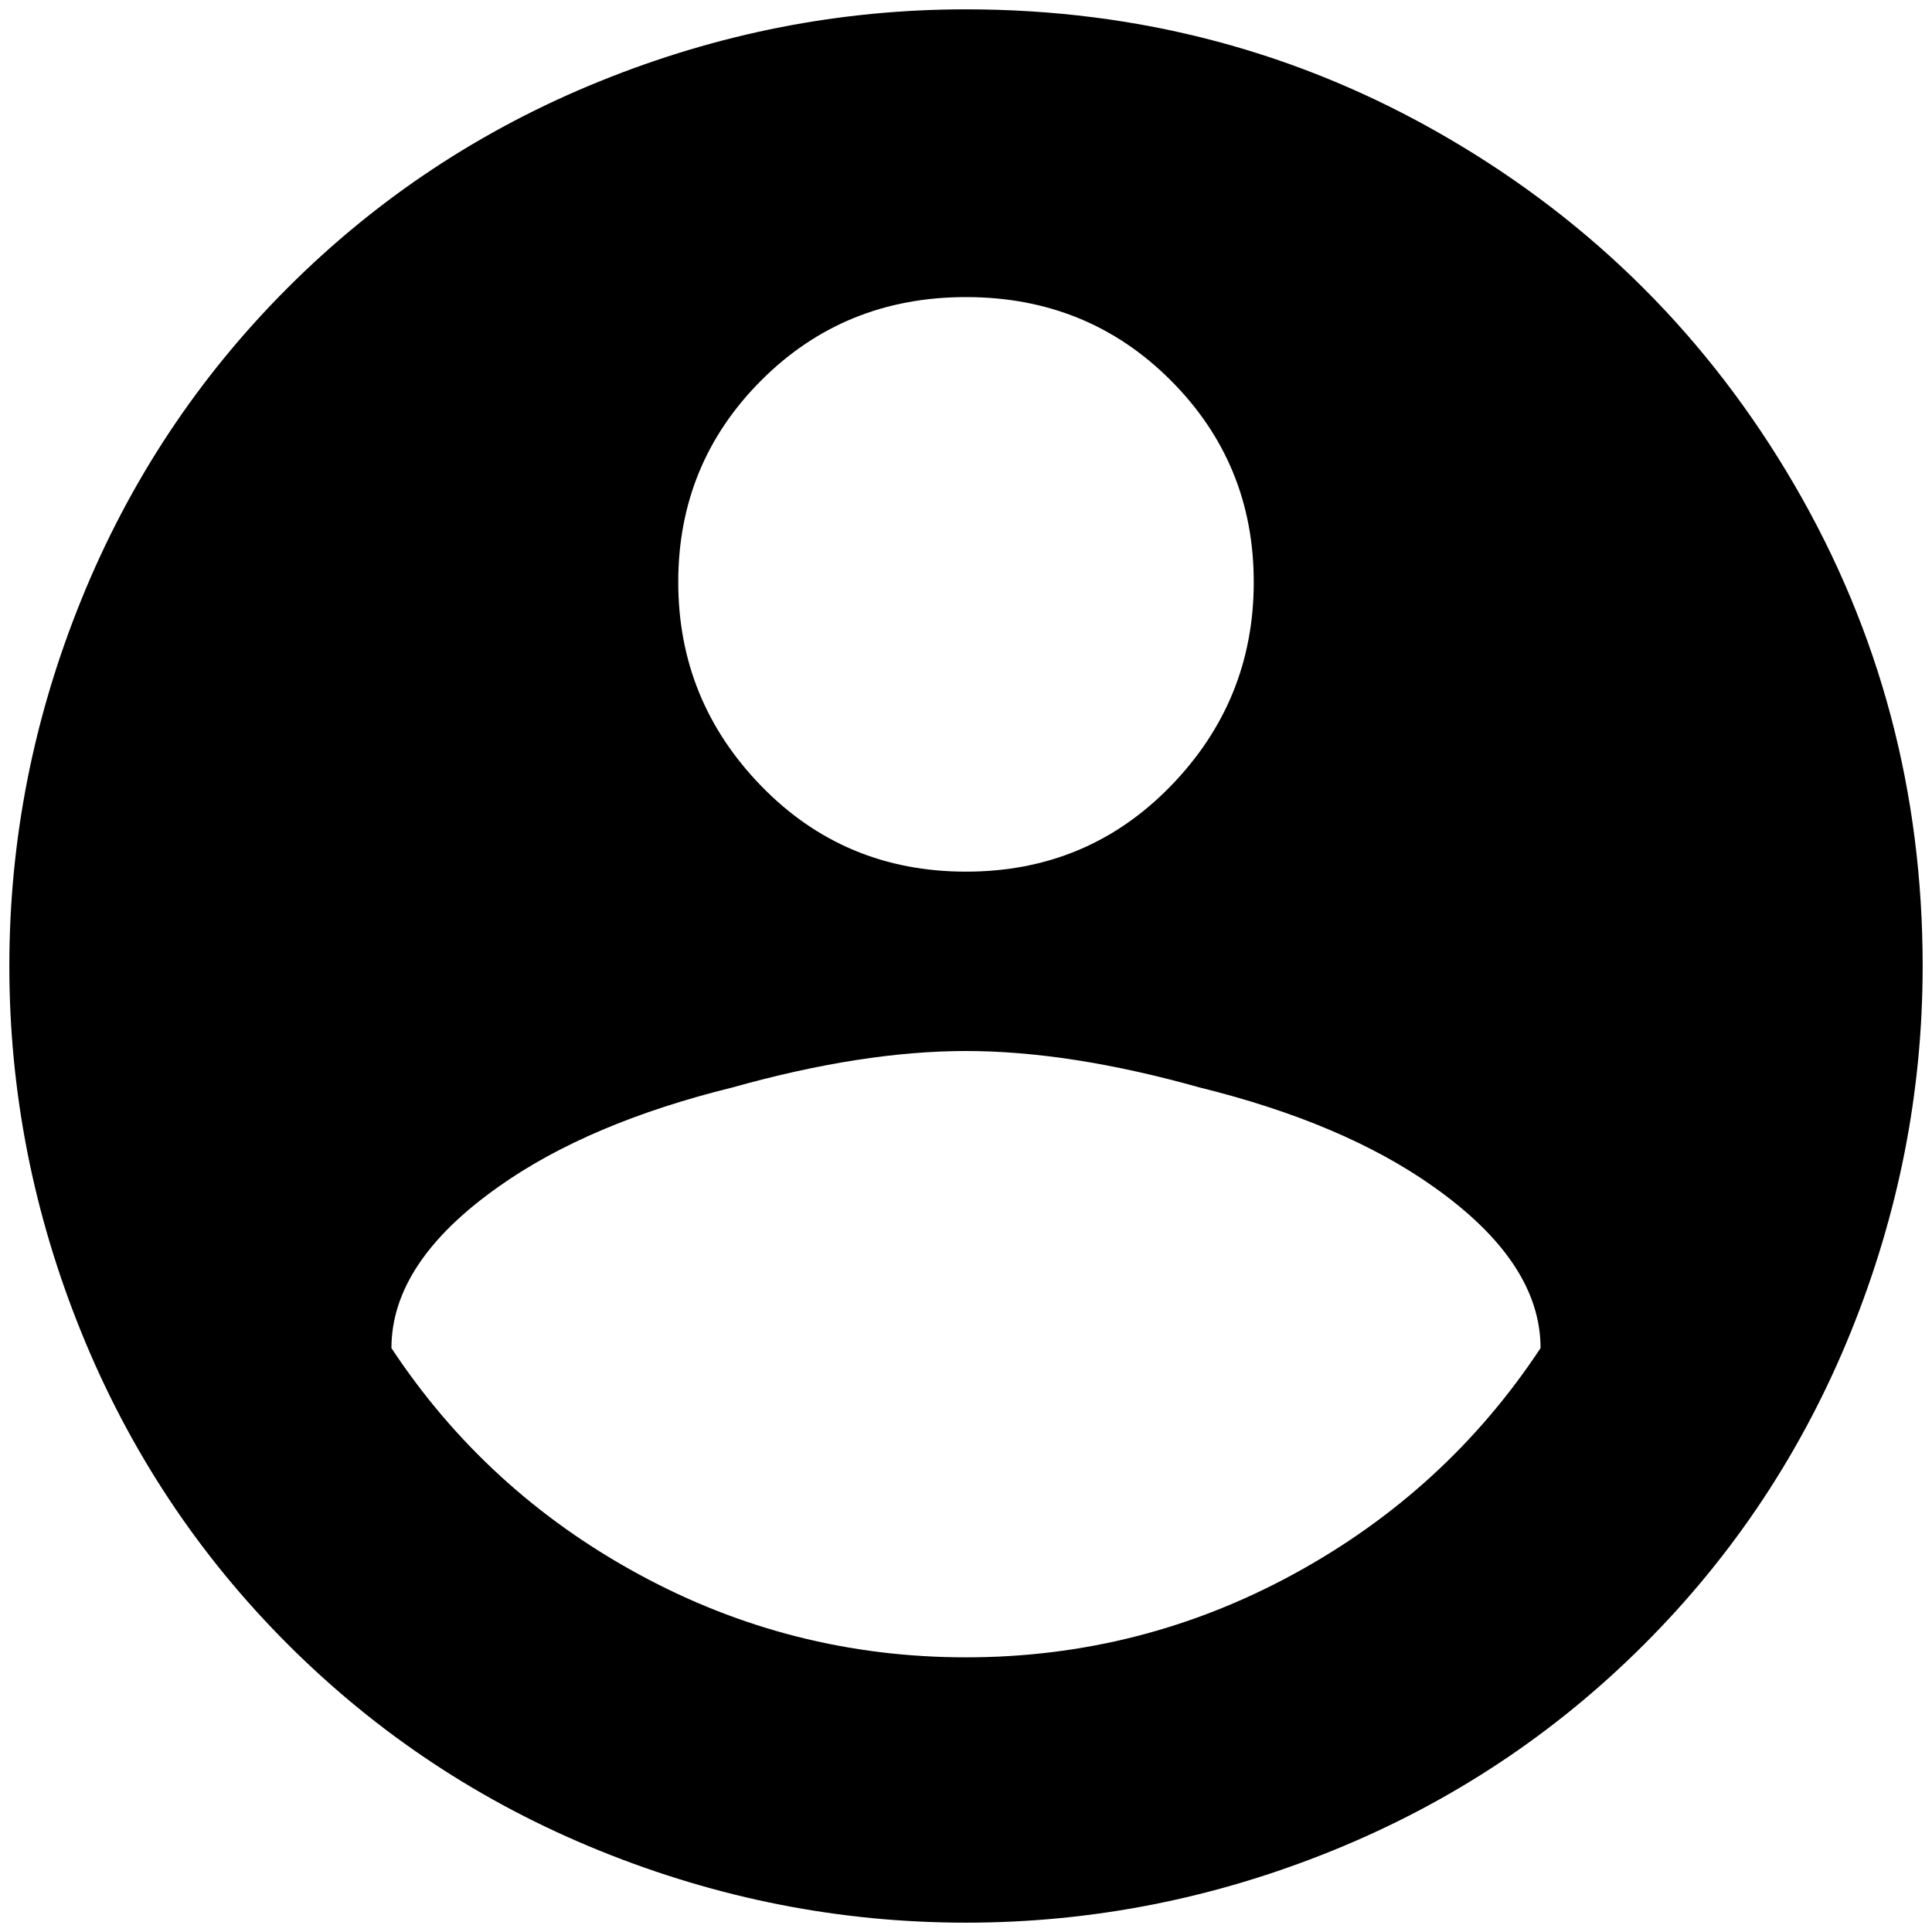 <?xml version="1.0" standalone="no"?>
<!DOCTYPE svg PUBLIC "-//W3C//DTD SVG 1.1//EN" "http://www.w3.org/Graphics/SVG/1.1/DTD/svg11.dtd" >
<svg xmlns="http://www.w3.org/2000/svg" xmlns:xlink="http://www.w3.org/1999/xlink" version="1.1" width="2048" height="2048" viewBox="-10 0 2068 2048">
   <path fill="currentColor"
d="M1024 1764q-187 0 -350.5 -89t-264.5 -242q0 -92 115 -173q96 -68 250 -106q139 -39 250 -39t250 39q154 38 250 106q115 81 115 173q-101 153 -264.5 242t-350.5 89zM1024 308q130 0 219 89t89 216t-89 218.5t-219 91.5t-219 -91.5t-89 -218.5t89 -216t219 -89zM1024 0
q-202 0 -392 77t-334 221t-221 334t-77 392t77 392t221 334t334 221t392 77t392 -77t334 -221t221 -334t77 -392q0 -279 -137 -514.5t-372.5 -372.5t-514.5 -137z" />
</svg>
